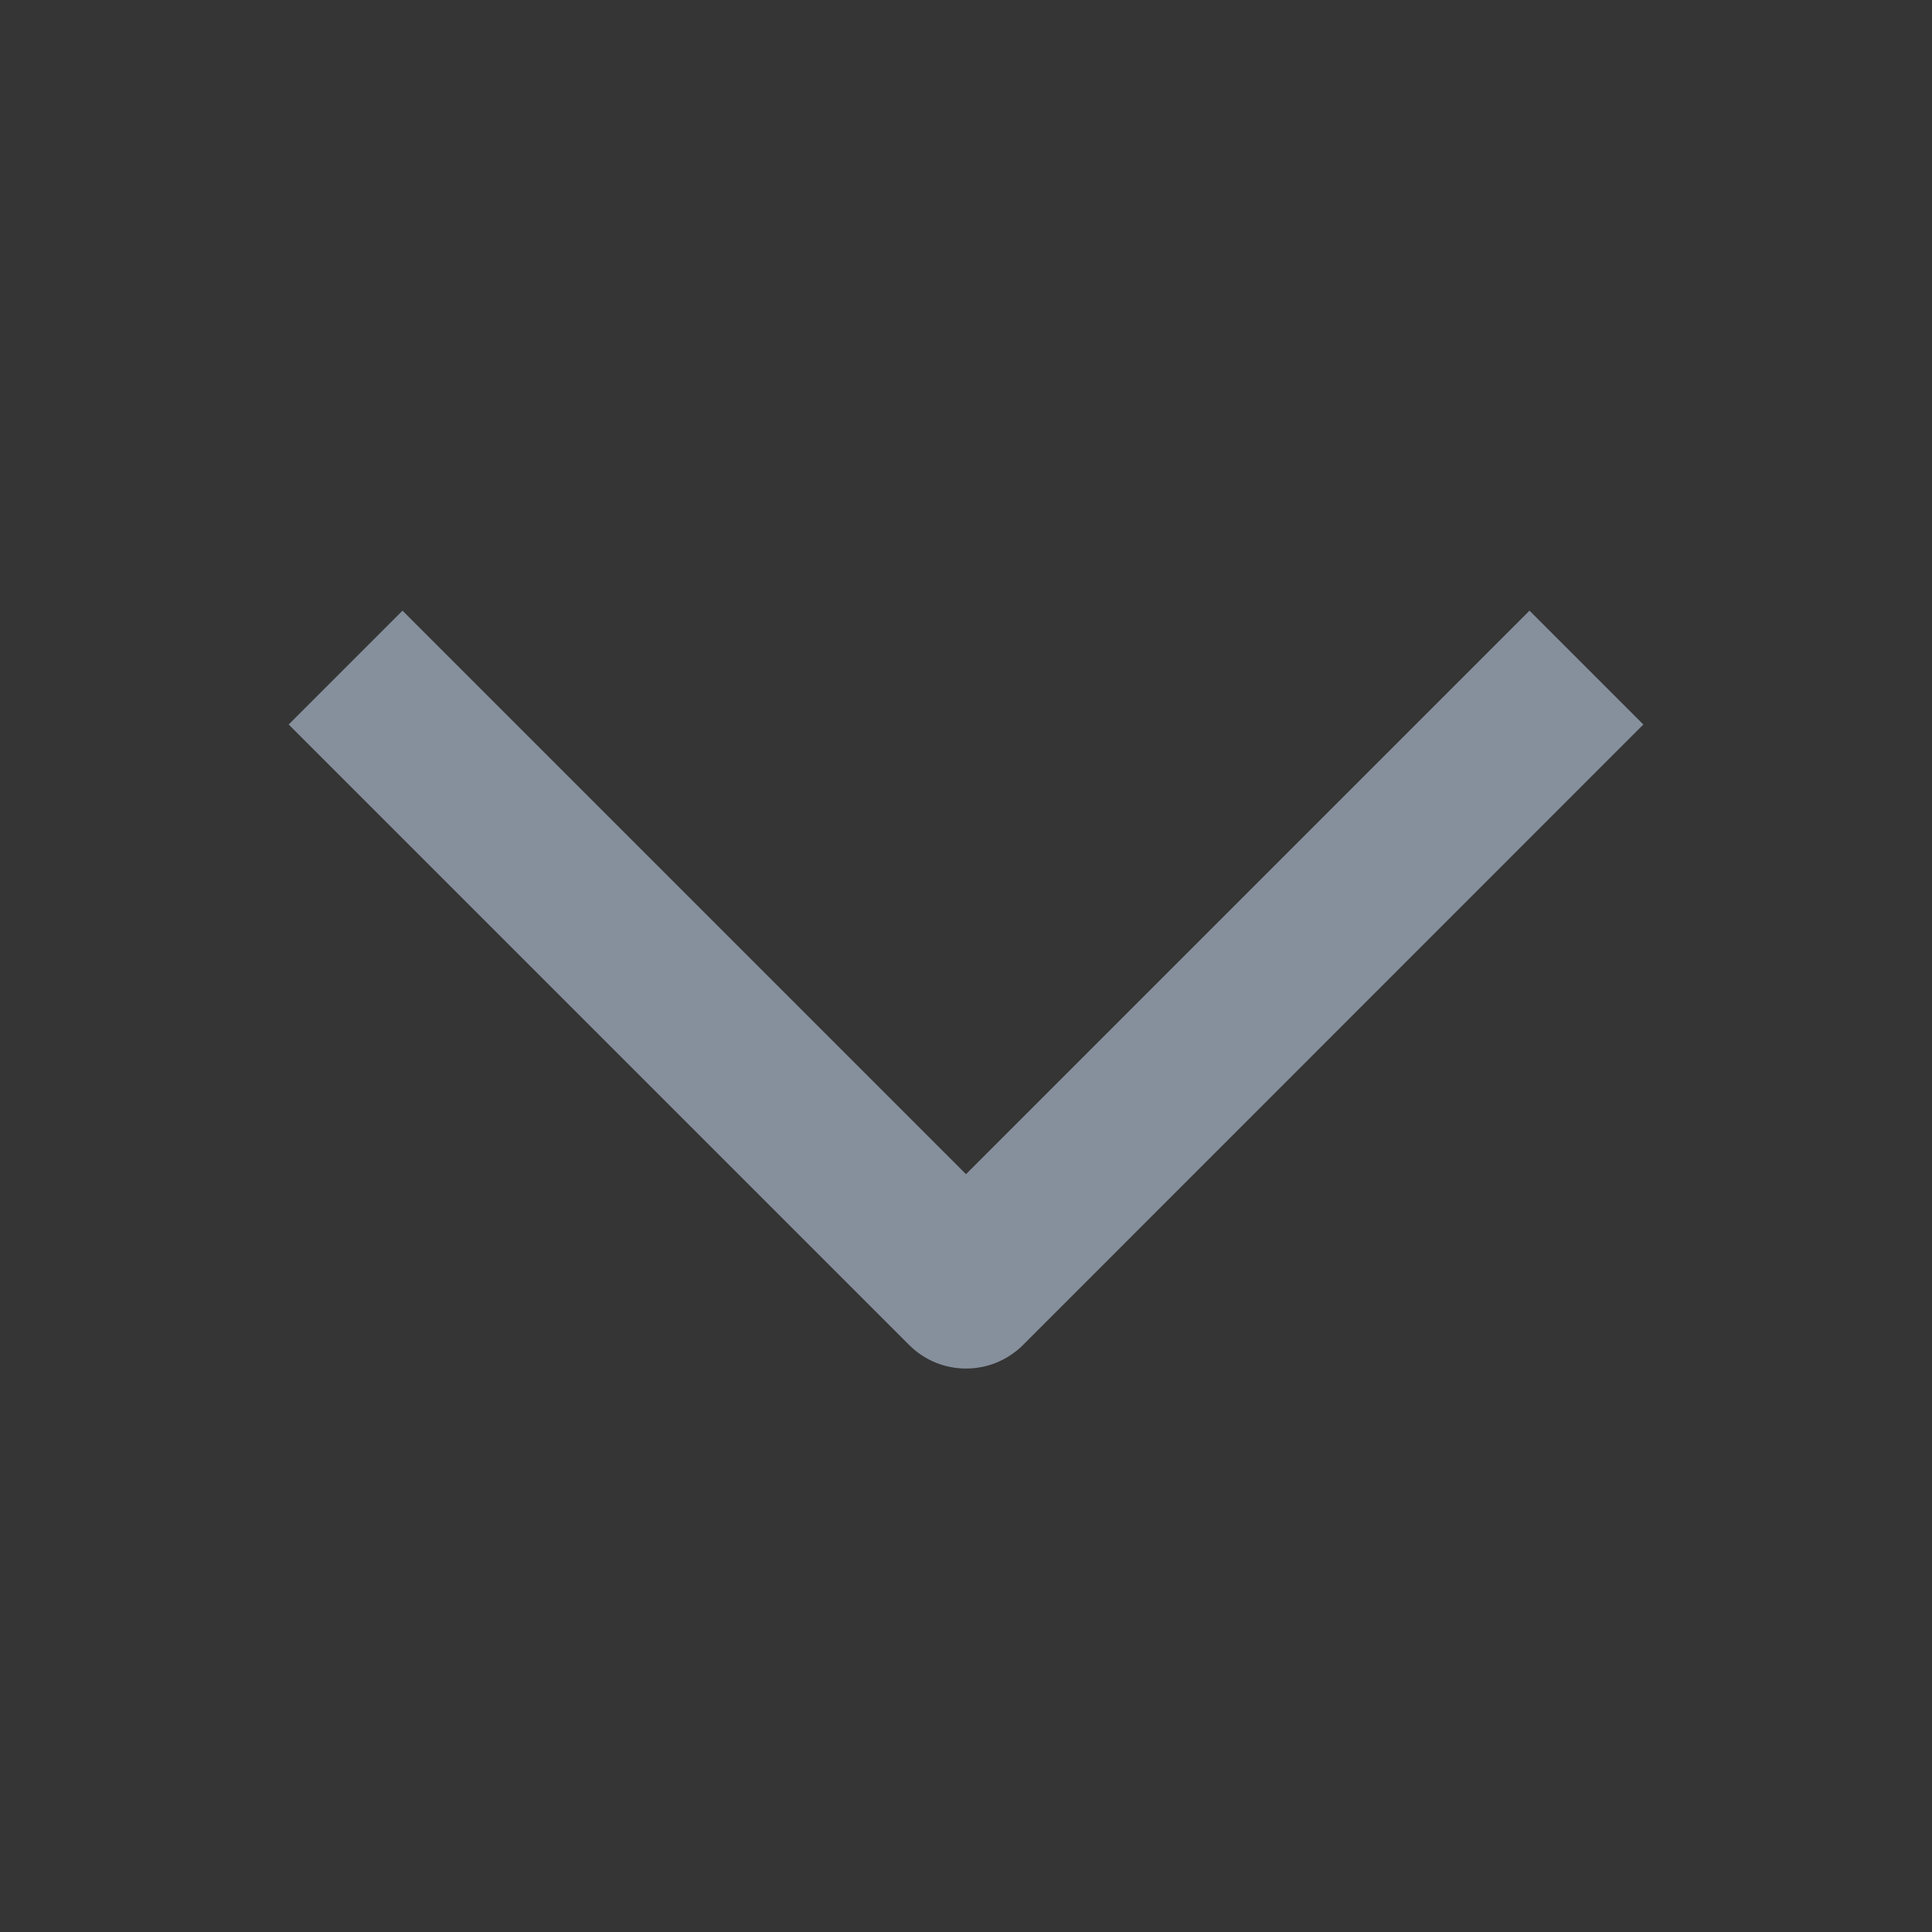 <svg width="12" height="12" viewBox="0 0 12 12" fill="none" xmlns="http://www.w3.org/2000/svg">
<rect x="0" y="0" width="12" height="12" fill="#333333" stroke="none"/>
<g id="&#228;&#184;&#139;&#230;&#139;&#137;">
<rect width="12" height="12" fill="white" fill-opacity="0.01"/>
<path id="Outlined" d="M2.5 3.793L6 7.293L9.5 3.793L10.207 4.5L6.354 8.354C6.158 8.549 5.842 8.549 5.647 8.354L1.793 4.5L2.5 3.793Z" fill="#86909C"/>
</g>
</svg>
